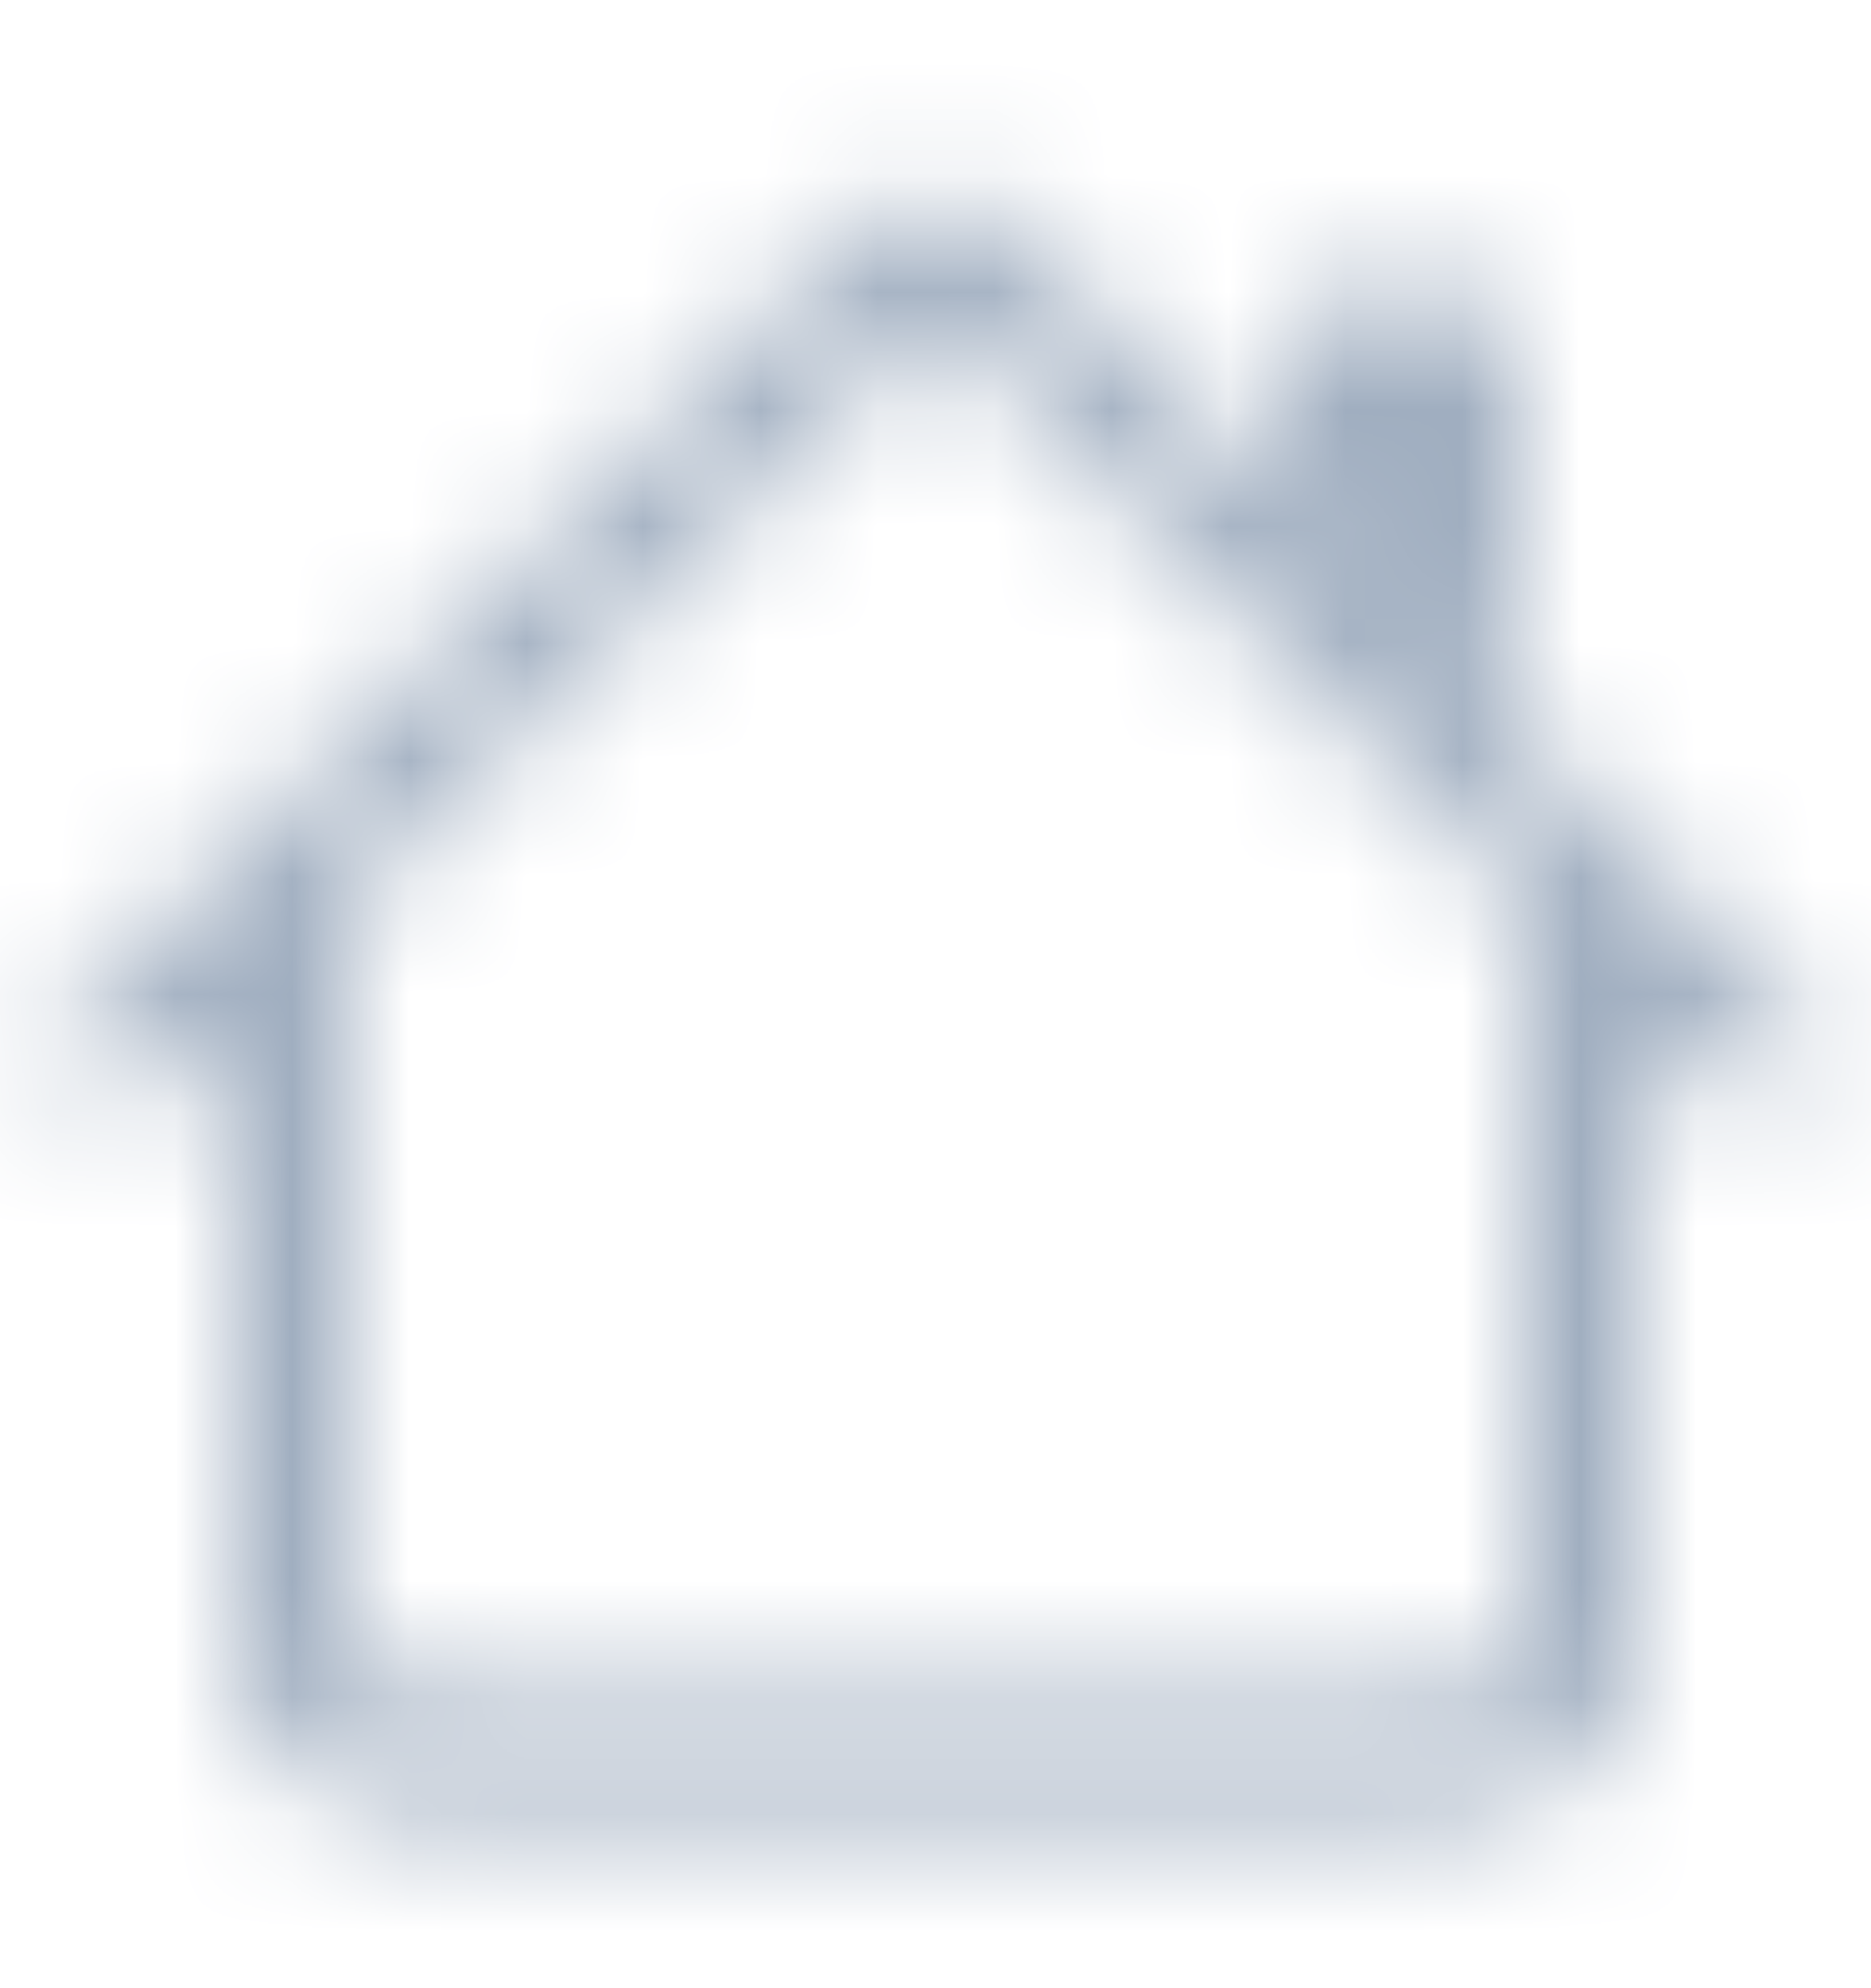 <svg width="16" height="17" viewBox="0 0 16 17" fill="none" xmlns="http://www.w3.org/2000/svg">
<mask id="mask0_20_265" style="mask-type:alpha" maskUnits="userSpaceOnUse" x="0" y="0" width="16" height="17">
<path fill-rule="evenodd" clip-rule="evenodd" d="M2 14V7.5H3V14C3 14.276 3.224 14.5 3.5 14.5H12.5C12.776 14.5 13 14.276 13 14V7.5H14V14C14 14.828 13.328 15.5 12.5 15.5H3.5C2.672 15.5 2 14.828 2 14Z" fill="black"/>
<path fill-rule="evenodd" clip-rule="evenodd" d="M13 3V6.5L11 4.5V3C11 2.724 11.224 2.5 11.5 2.5H12.5C12.776 2.5 13 2.724 13 3Z" fill="black"/>
<path fill-rule="evenodd" clip-rule="evenodd" d="M7.293 2C7.683 1.609 8.317 1.609 8.707 2L15.354 8.646C15.549 8.842 15.549 9.158 15.354 9.354C15.158 9.549 14.842 9.549 14.646 9.354L8 2.707L1.354 9.354C1.158 9.549 0.842 9.549 0.646 9.354C0.451 9.158 0.451 8.842 0.646 8.646L7.293 2Z" fill="black"/>
</mask>
<g mask="url(#mask0_20_265)">
<rect y="0.5" width="16" height="16" fill="#A0AEC0"/>
</g>
</svg>
